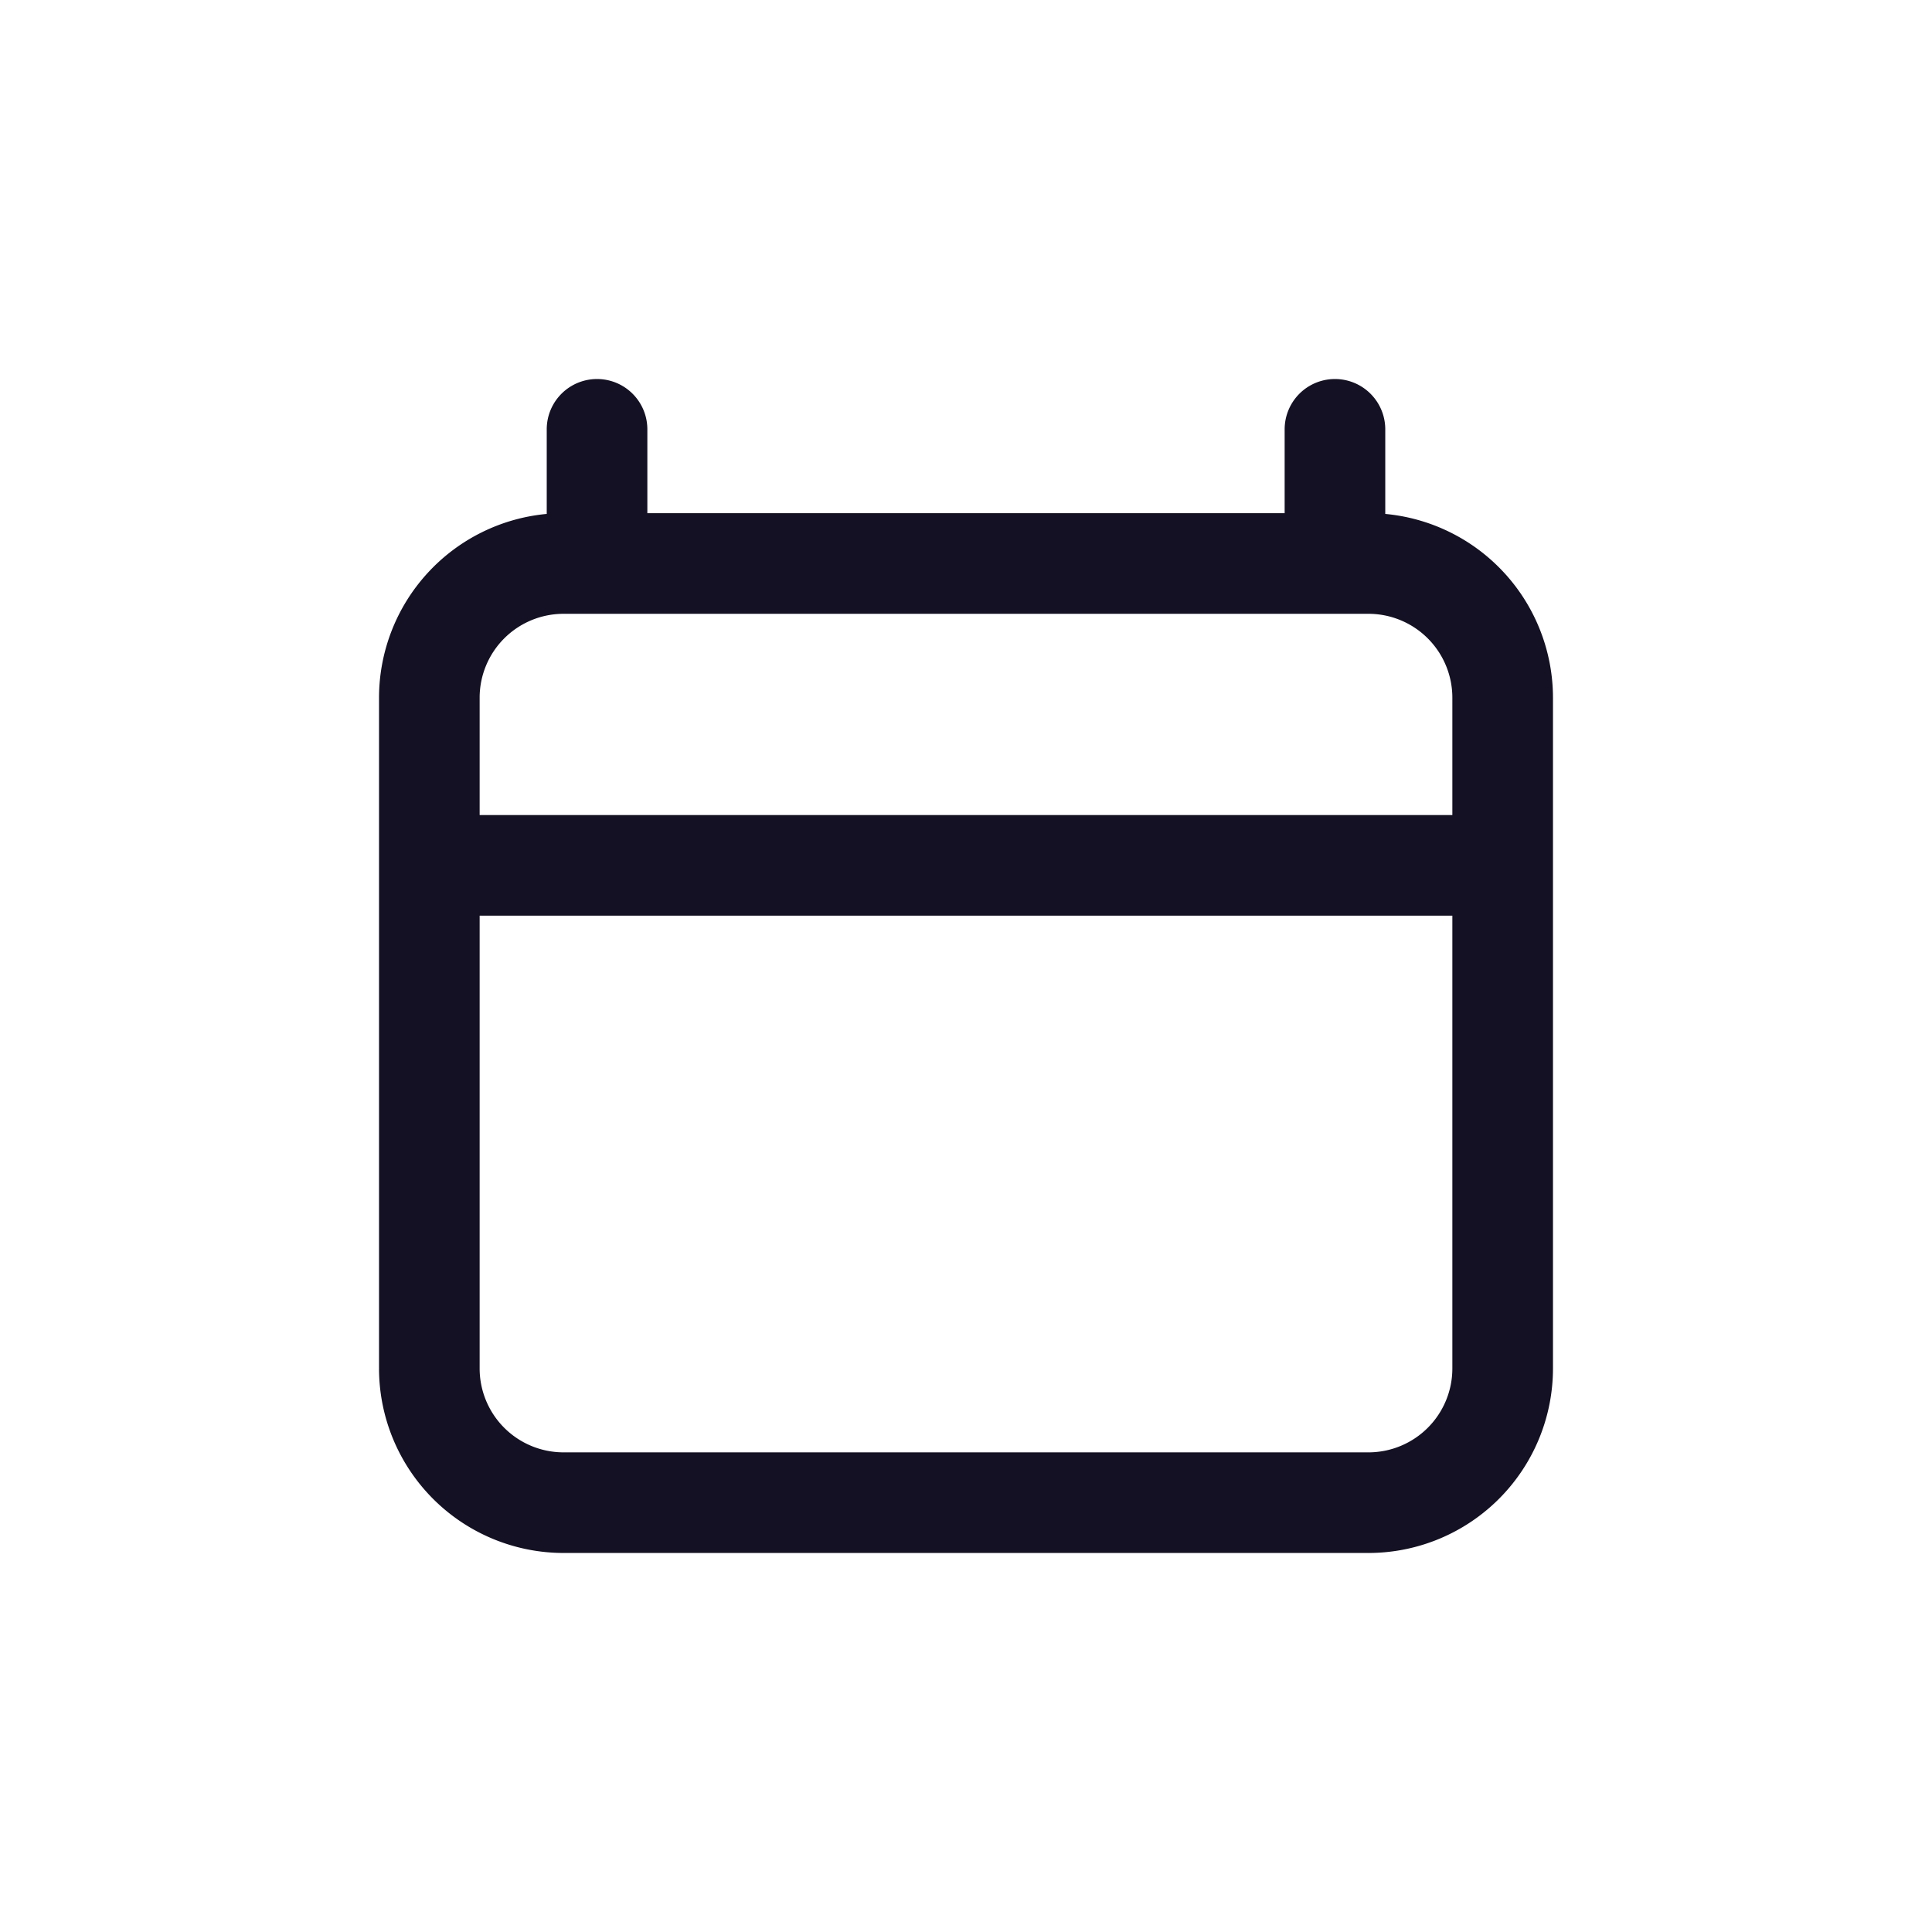 <!DOCTYPE svg PUBLIC "-//W3C//DTD SVG 1.1//EN" "http://www.w3.org/Graphics/SVG/1.1/DTD/svg11.dtd">
<!-- Uploaded to: SVG Repo, www.svgrepo.com, Transformed by: SVG Repo Mixer Tools -->
<svg width="64px" height="64px" viewBox="-2.4 -2.4 28.80 28.80" id="_24x24_On_Light_Schedule" data-name="24x24/On Light/Schedule" xmlns="http://www.w3.org/2000/svg" fill="#000000">
<g id="SVGRepo_bgCarrier" stroke-width="0"/>
<g id="SVGRepo_tracerCarrier" stroke-linecap="round" stroke-linejoin="round"/>
<g id="SVGRepo_iconCarrier"> <rect id="view-box" width="24" height="24" fill="none"/> <path id="Shape" d="M2.75,17.5A2.753,2.753,0,0,1,0,14.75v-10A2.754,2.754,0,0,1,2.5,2.011V.75A.75.75,0,0,1,4,.75V2h9.5V.75a.75.75,0,0,1,1.5,0V2.011A2.754,2.754,0,0,1,17.5,4.75v10a2.752,2.752,0,0,1-2.75,2.75ZM1.5,14.75A1.251,1.251,0,0,0,2.75,16h12A1.251,1.251,0,0,0,16,14.75V8H1.5ZM16,6.5V4.75A1.251,1.251,0,0,0,14.75,3.5h-12A1.251,1.251,0,0,0,1.5,4.75V6.5Z" transform="translate(3.25 3.25)" fill="#141124"/> </g>
</svg>